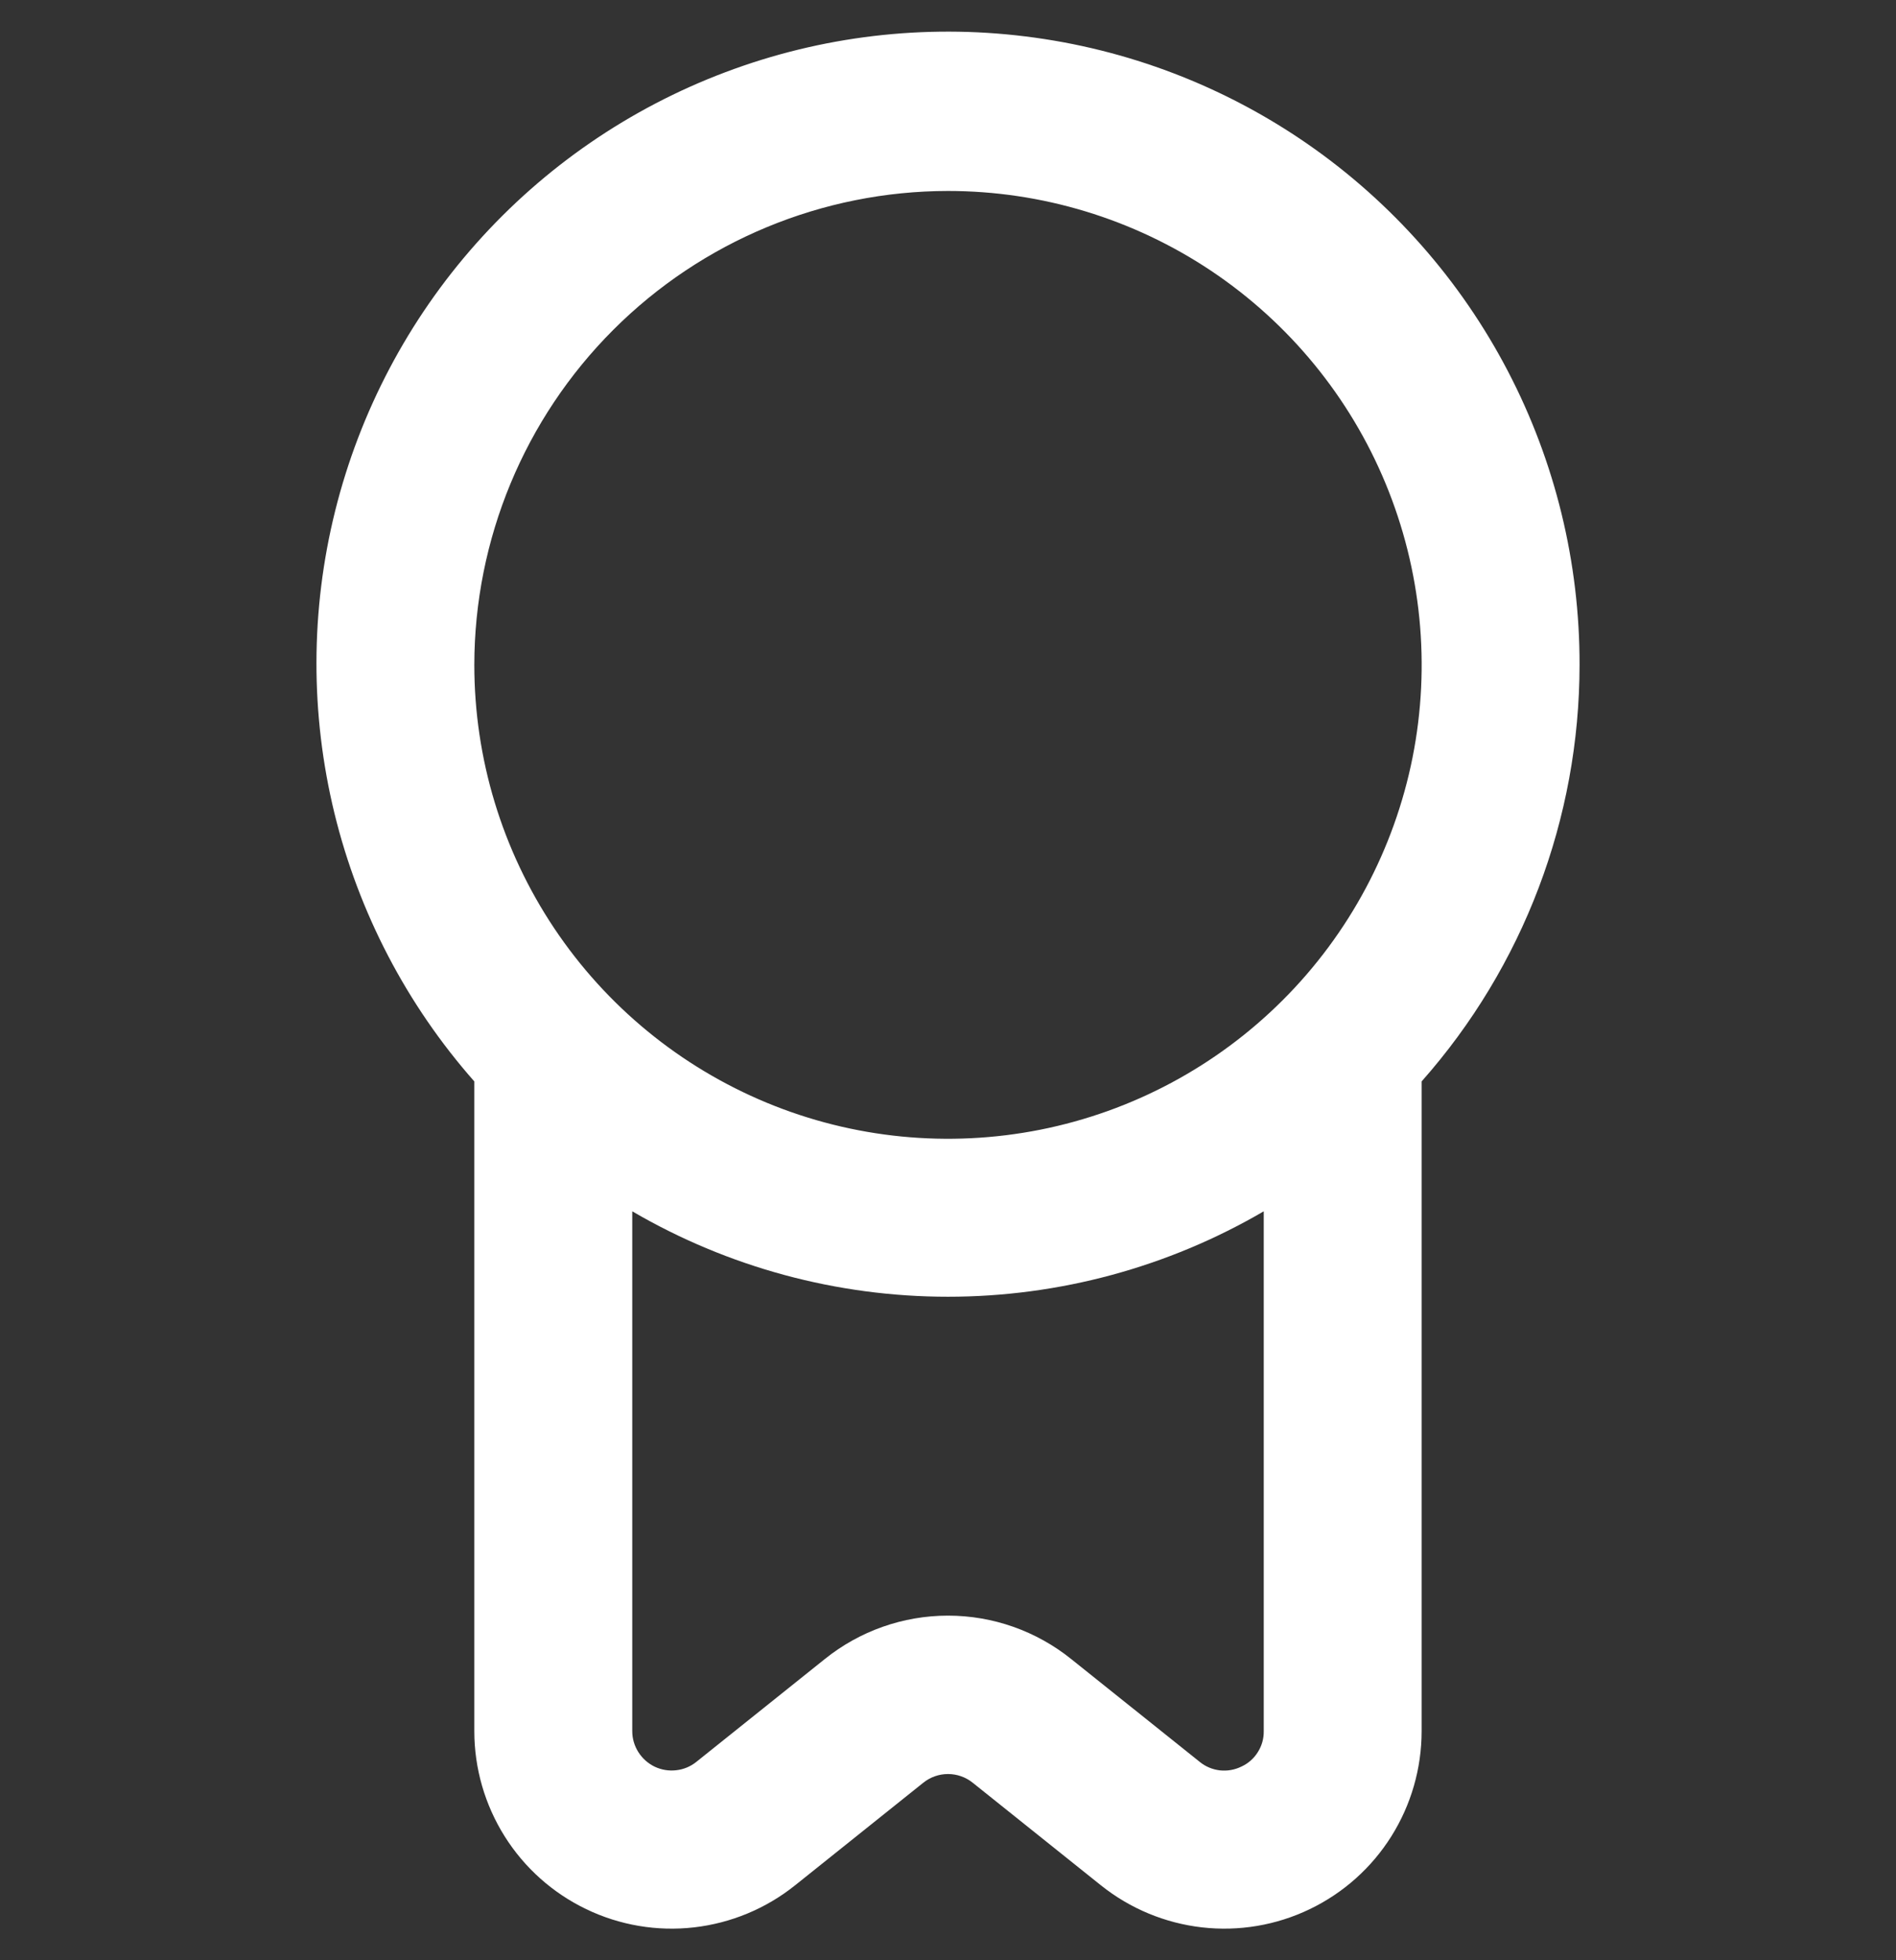 <svg width="30" height="31" viewBox="0 0 30 31" fill="none" xmlns="http://www.w3.org/2000/svg">
<rect x="0" y="0" width="30" height="31" fill="#333333" stroke="none"/>
<g clip-path="url(#clip0_2199_1358)">
<path d="M24.993 10.514C24.996 8.897 24.607 7.302 23.858 5.868C23.11 4.434 22.024 3.203 20.695 2.281C19.365 1.359 17.832 0.774 16.226 0.576C14.621 0.377 12.991 0.571 11.477 1.142C9.963 1.712 8.611 2.641 7.535 3.85C6.46 5.058 5.694 6.51 5.303 8.08C4.912 9.649 4.909 11.291 5.292 12.862C5.676 14.434 6.435 15.889 7.505 17.102V27.377C7.505 27.965 7.672 28.542 7.985 29.04C8.298 29.538 8.745 29.937 9.276 30.192C9.806 30.447 10.397 30.547 10.982 30.48C11.566 30.413 12.12 30.183 12.579 29.816L14.61 28.192C14.721 28.103 14.858 28.055 15 28.055C15.142 28.055 15.279 28.103 15.39 28.192L17.421 29.816C17.88 30.183 18.434 30.413 19.018 30.48C19.603 30.547 20.194 30.447 20.724 30.192C21.255 29.937 21.702 29.538 22.015 29.04C22.328 28.542 22.494 27.965 22.494 27.377V17.102C24.104 15.285 24.992 12.942 24.993 10.514ZM15 3.02C16.482 3.02 17.931 3.46 19.164 4.283C20.396 5.107 21.357 6.277 21.924 7.647C22.491 9.016 22.64 10.523 22.351 11.977C22.061 13.43 21.348 14.766 20.299 15.814C19.251 16.862 17.916 17.576 16.462 17.865C15.008 18.154 13.501 18.006 12.132 17.439C10.762 16.871 9.592 15.911 8.768 14.678C7.945 13.446 7.505 11.997 7.505 10.514C7.507 8.527 8.298 6.622 9.703 5.217C11.108 3.812 13.013 3.022 15 3.02ZM19.643 27.937C19.537 27.989 19.419 28.01 19.301 27.997C19.184 27.983 19.073 27.937 18.982 27.862L16.951 26.238C16.398 25.793 15.71 25.55 15 25.55C14.29 25.55 13.602 25.793 13.049 26.238L11.019 27.862C10.928 27.936 10.817 27.982 10.7 27.995C10.583 28.009 10.465 27.989 10.359 27.939C10.253 27.888 10.164 27.808 10.101 27.709C10.038 27.61 10.004 27.495 10.004 27.377V19.156C11.52 20.041 13.244 20.507 15 20.507C16.756 20.507 18.48 20.041 19.996 19.156V27.377C19.998 27.495 19.965 27.61 19.902 27.709C19.84 27.809 19.75 27.888 19.643 27.937Z" fill="white"/>
</g>
<defs>
<clipPath id="clip0_2199_1358">
<rect width="30" height="30" fill="white" transform="translate(0 0.5)"/>
</clipPath>
</defs>
</svg>
